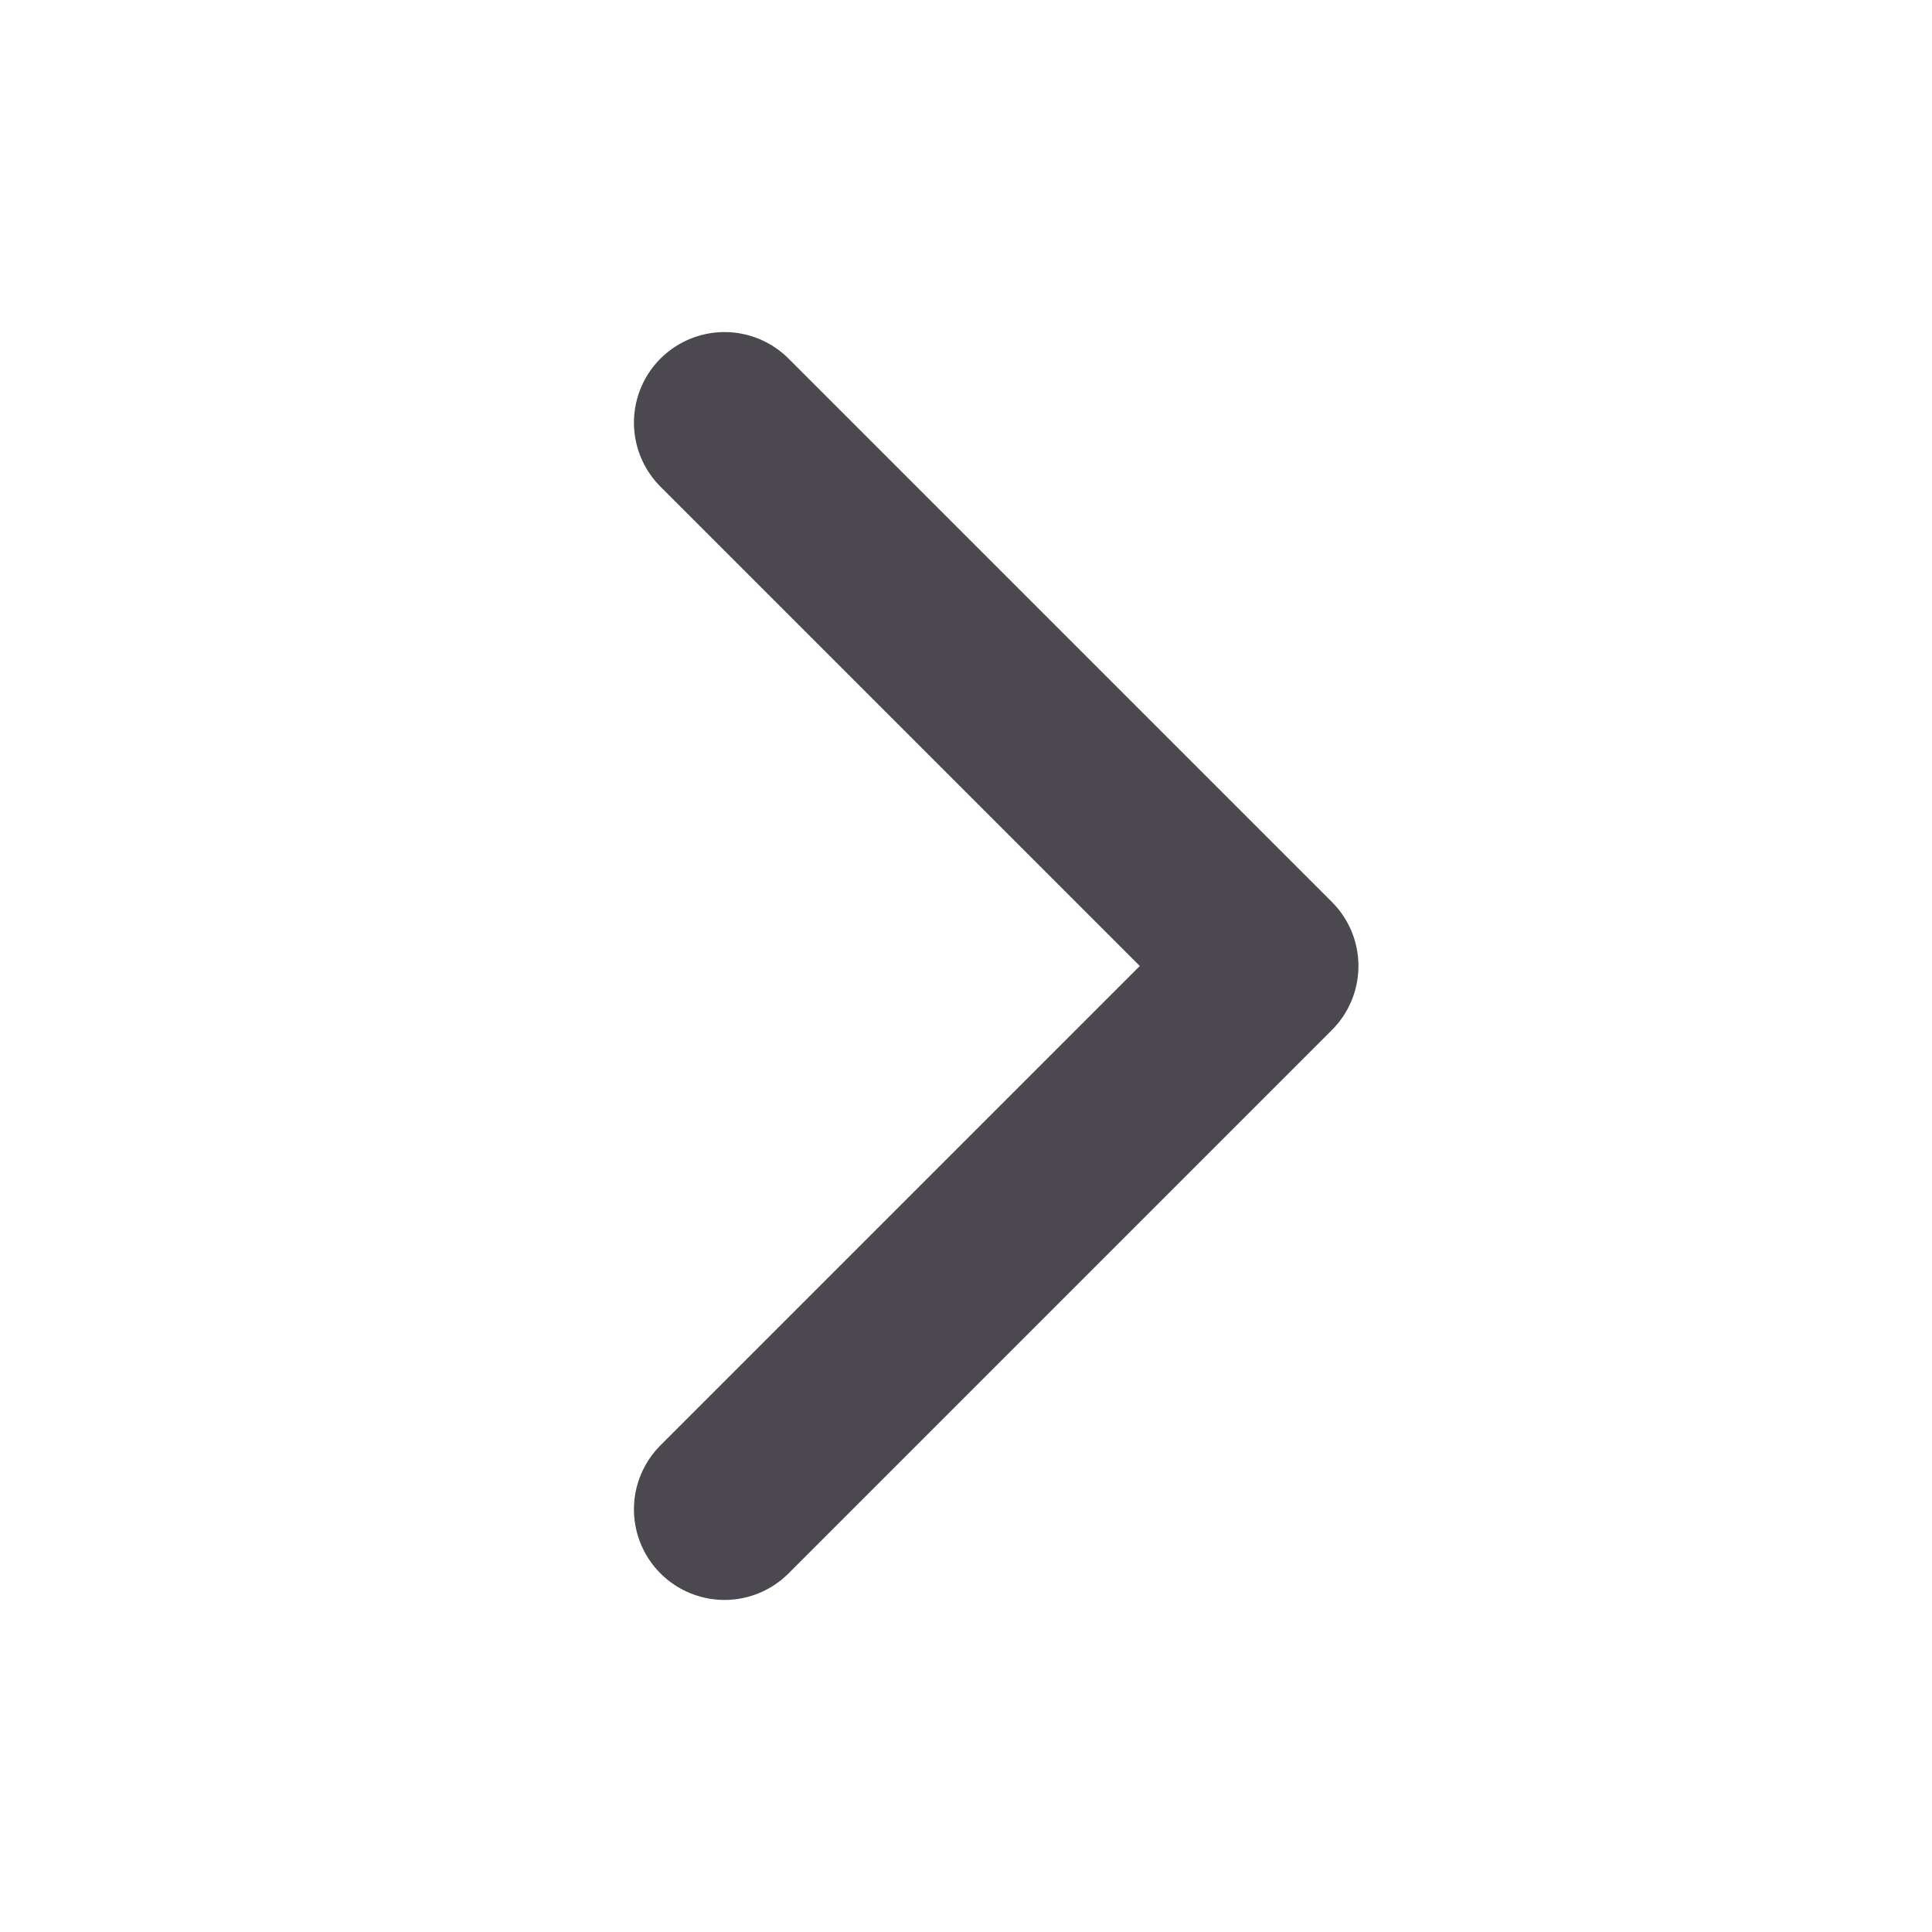<svg width="16" height="16" viewBox="0 0 16 16" fill="none" xmlns="http://www.w3.org/2000/svg">
<path d="M6 3.5L10.5 8L6 12.5" stroke="#4C4850" stroke-width="1.5" stroke-linecap="round" stroke-linejoin="round"/>
</svg>
